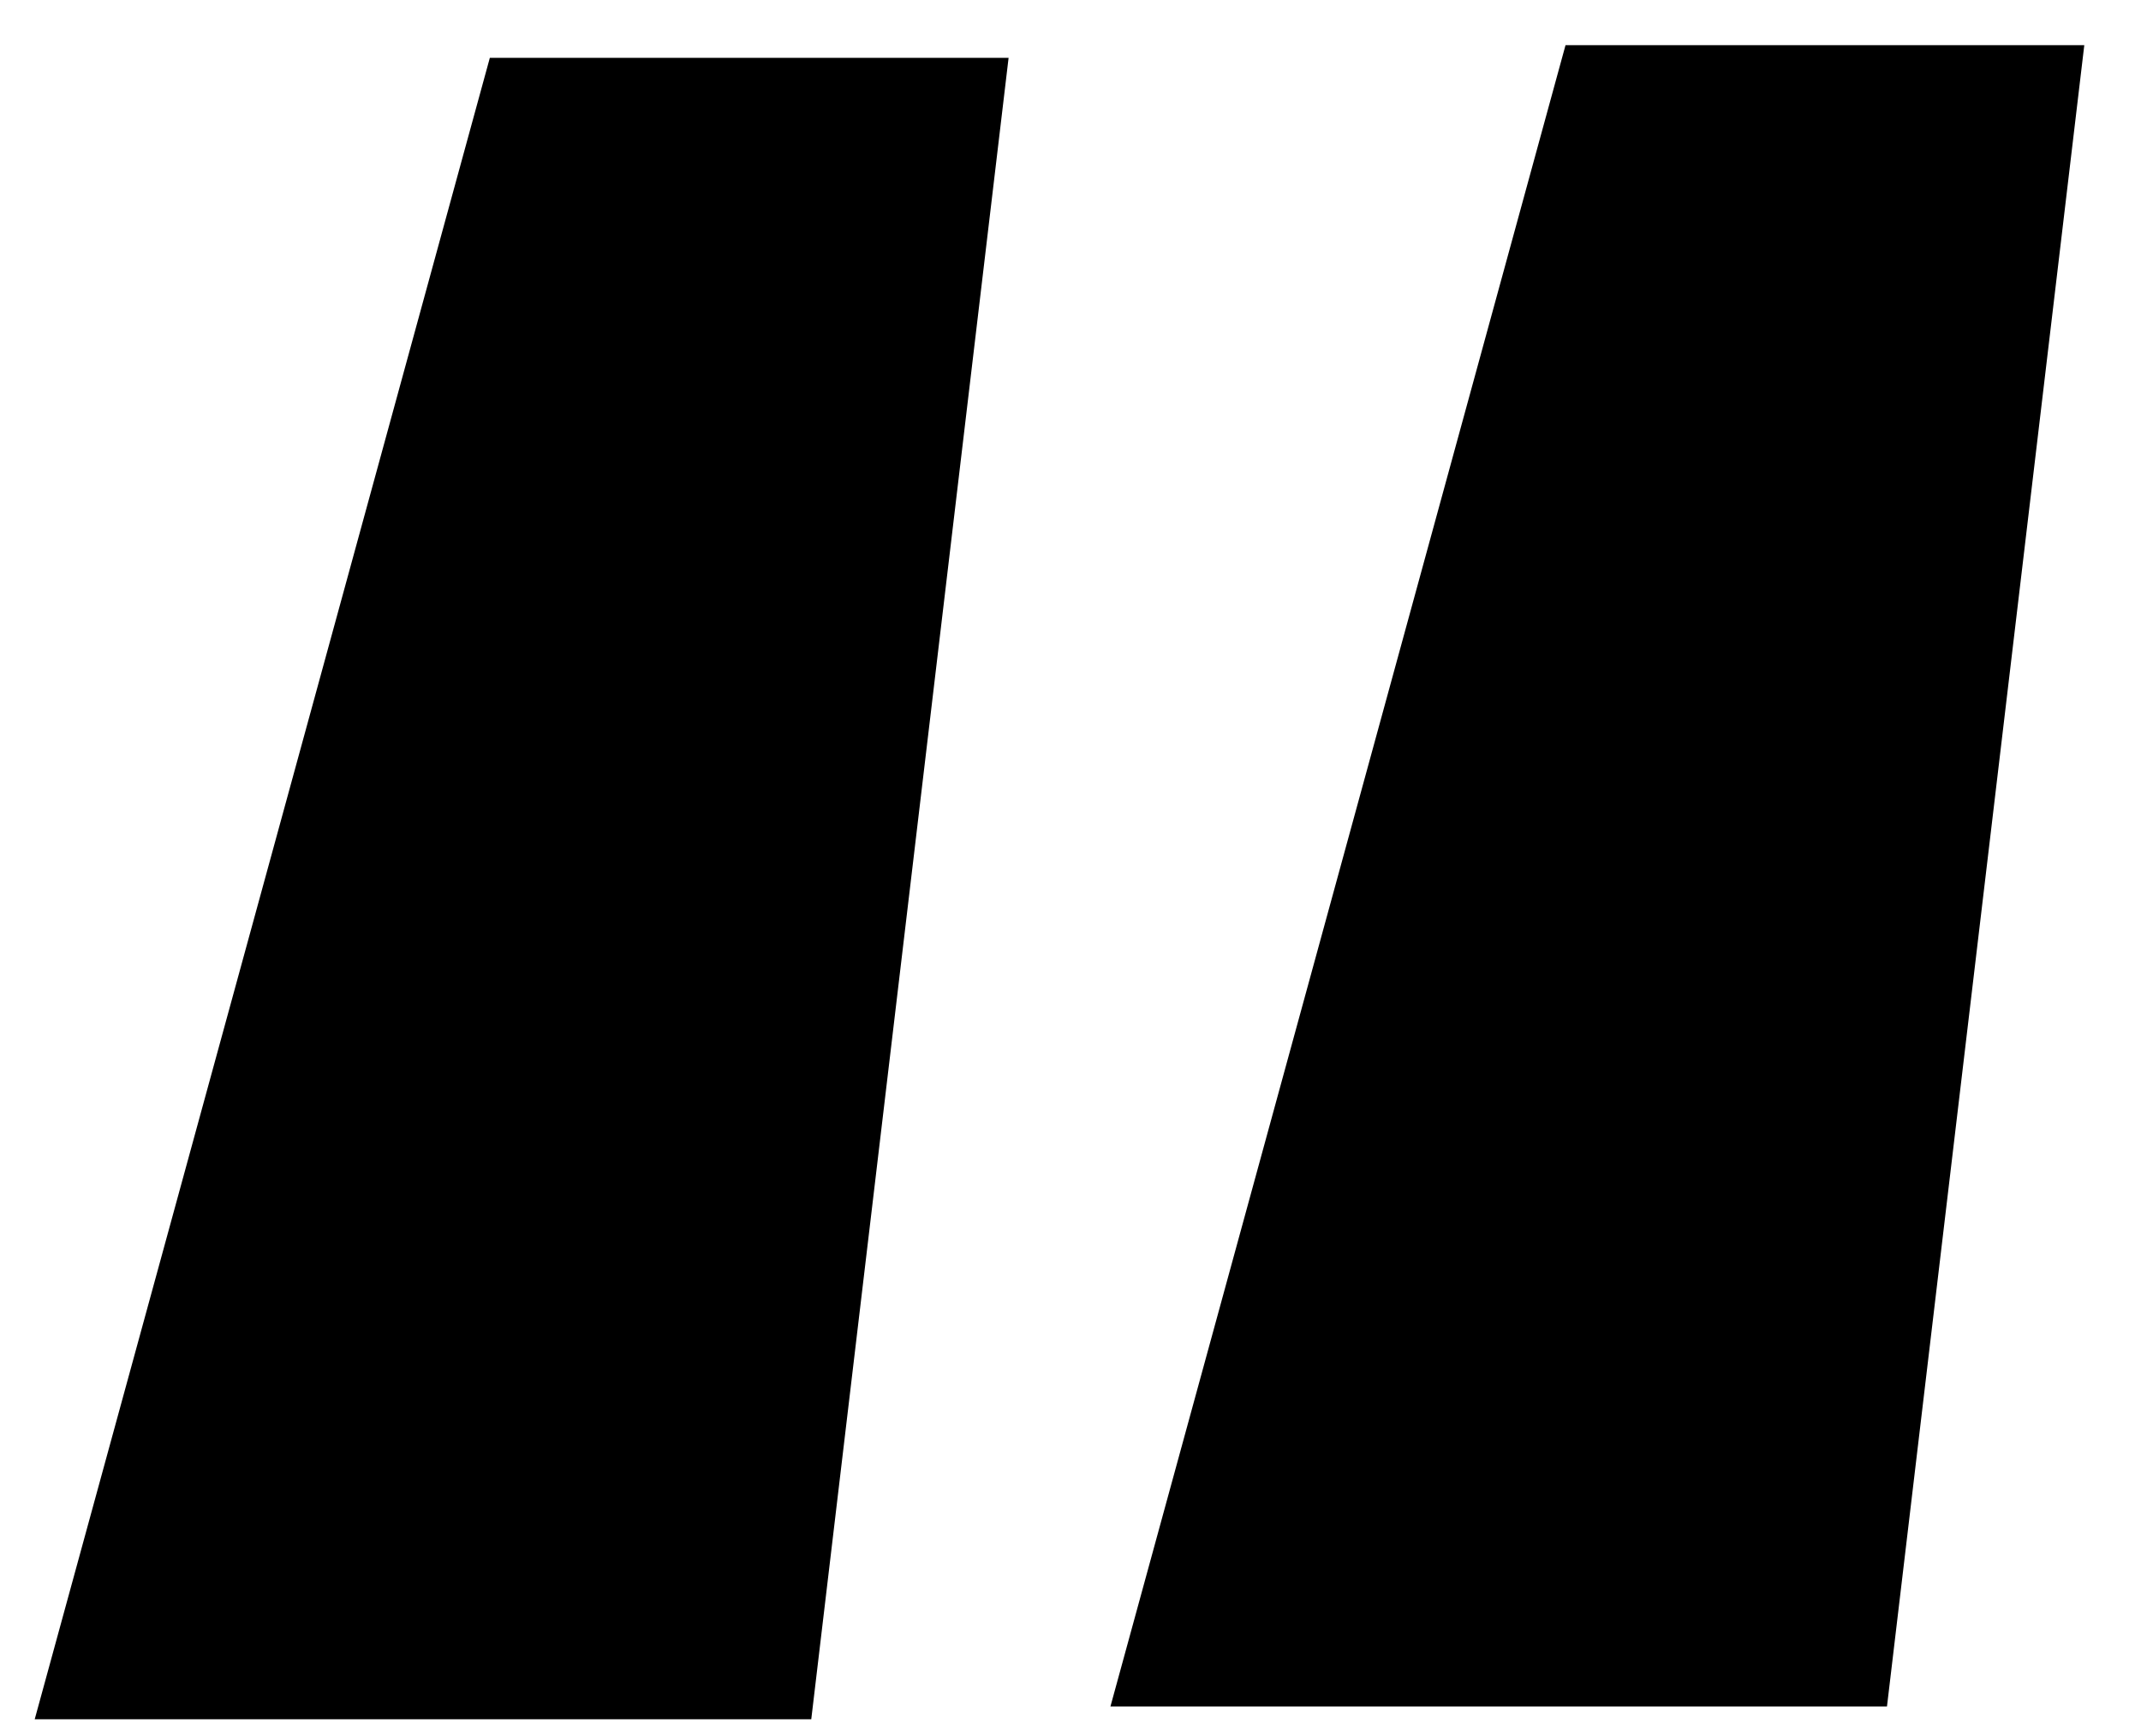 <svg width="37" height="30" viewBox="0 0 37 30" fill="none" xmlns="http://www.w3.org/2000/svg">
<path d="M0.6 29.71L8.465 1H17.43L14.02 29.71H0.6ZM19.19 29.49L27.055 0.78H36.02L32.61 29.49H19.19Z" fill="black"/>
</svg>
